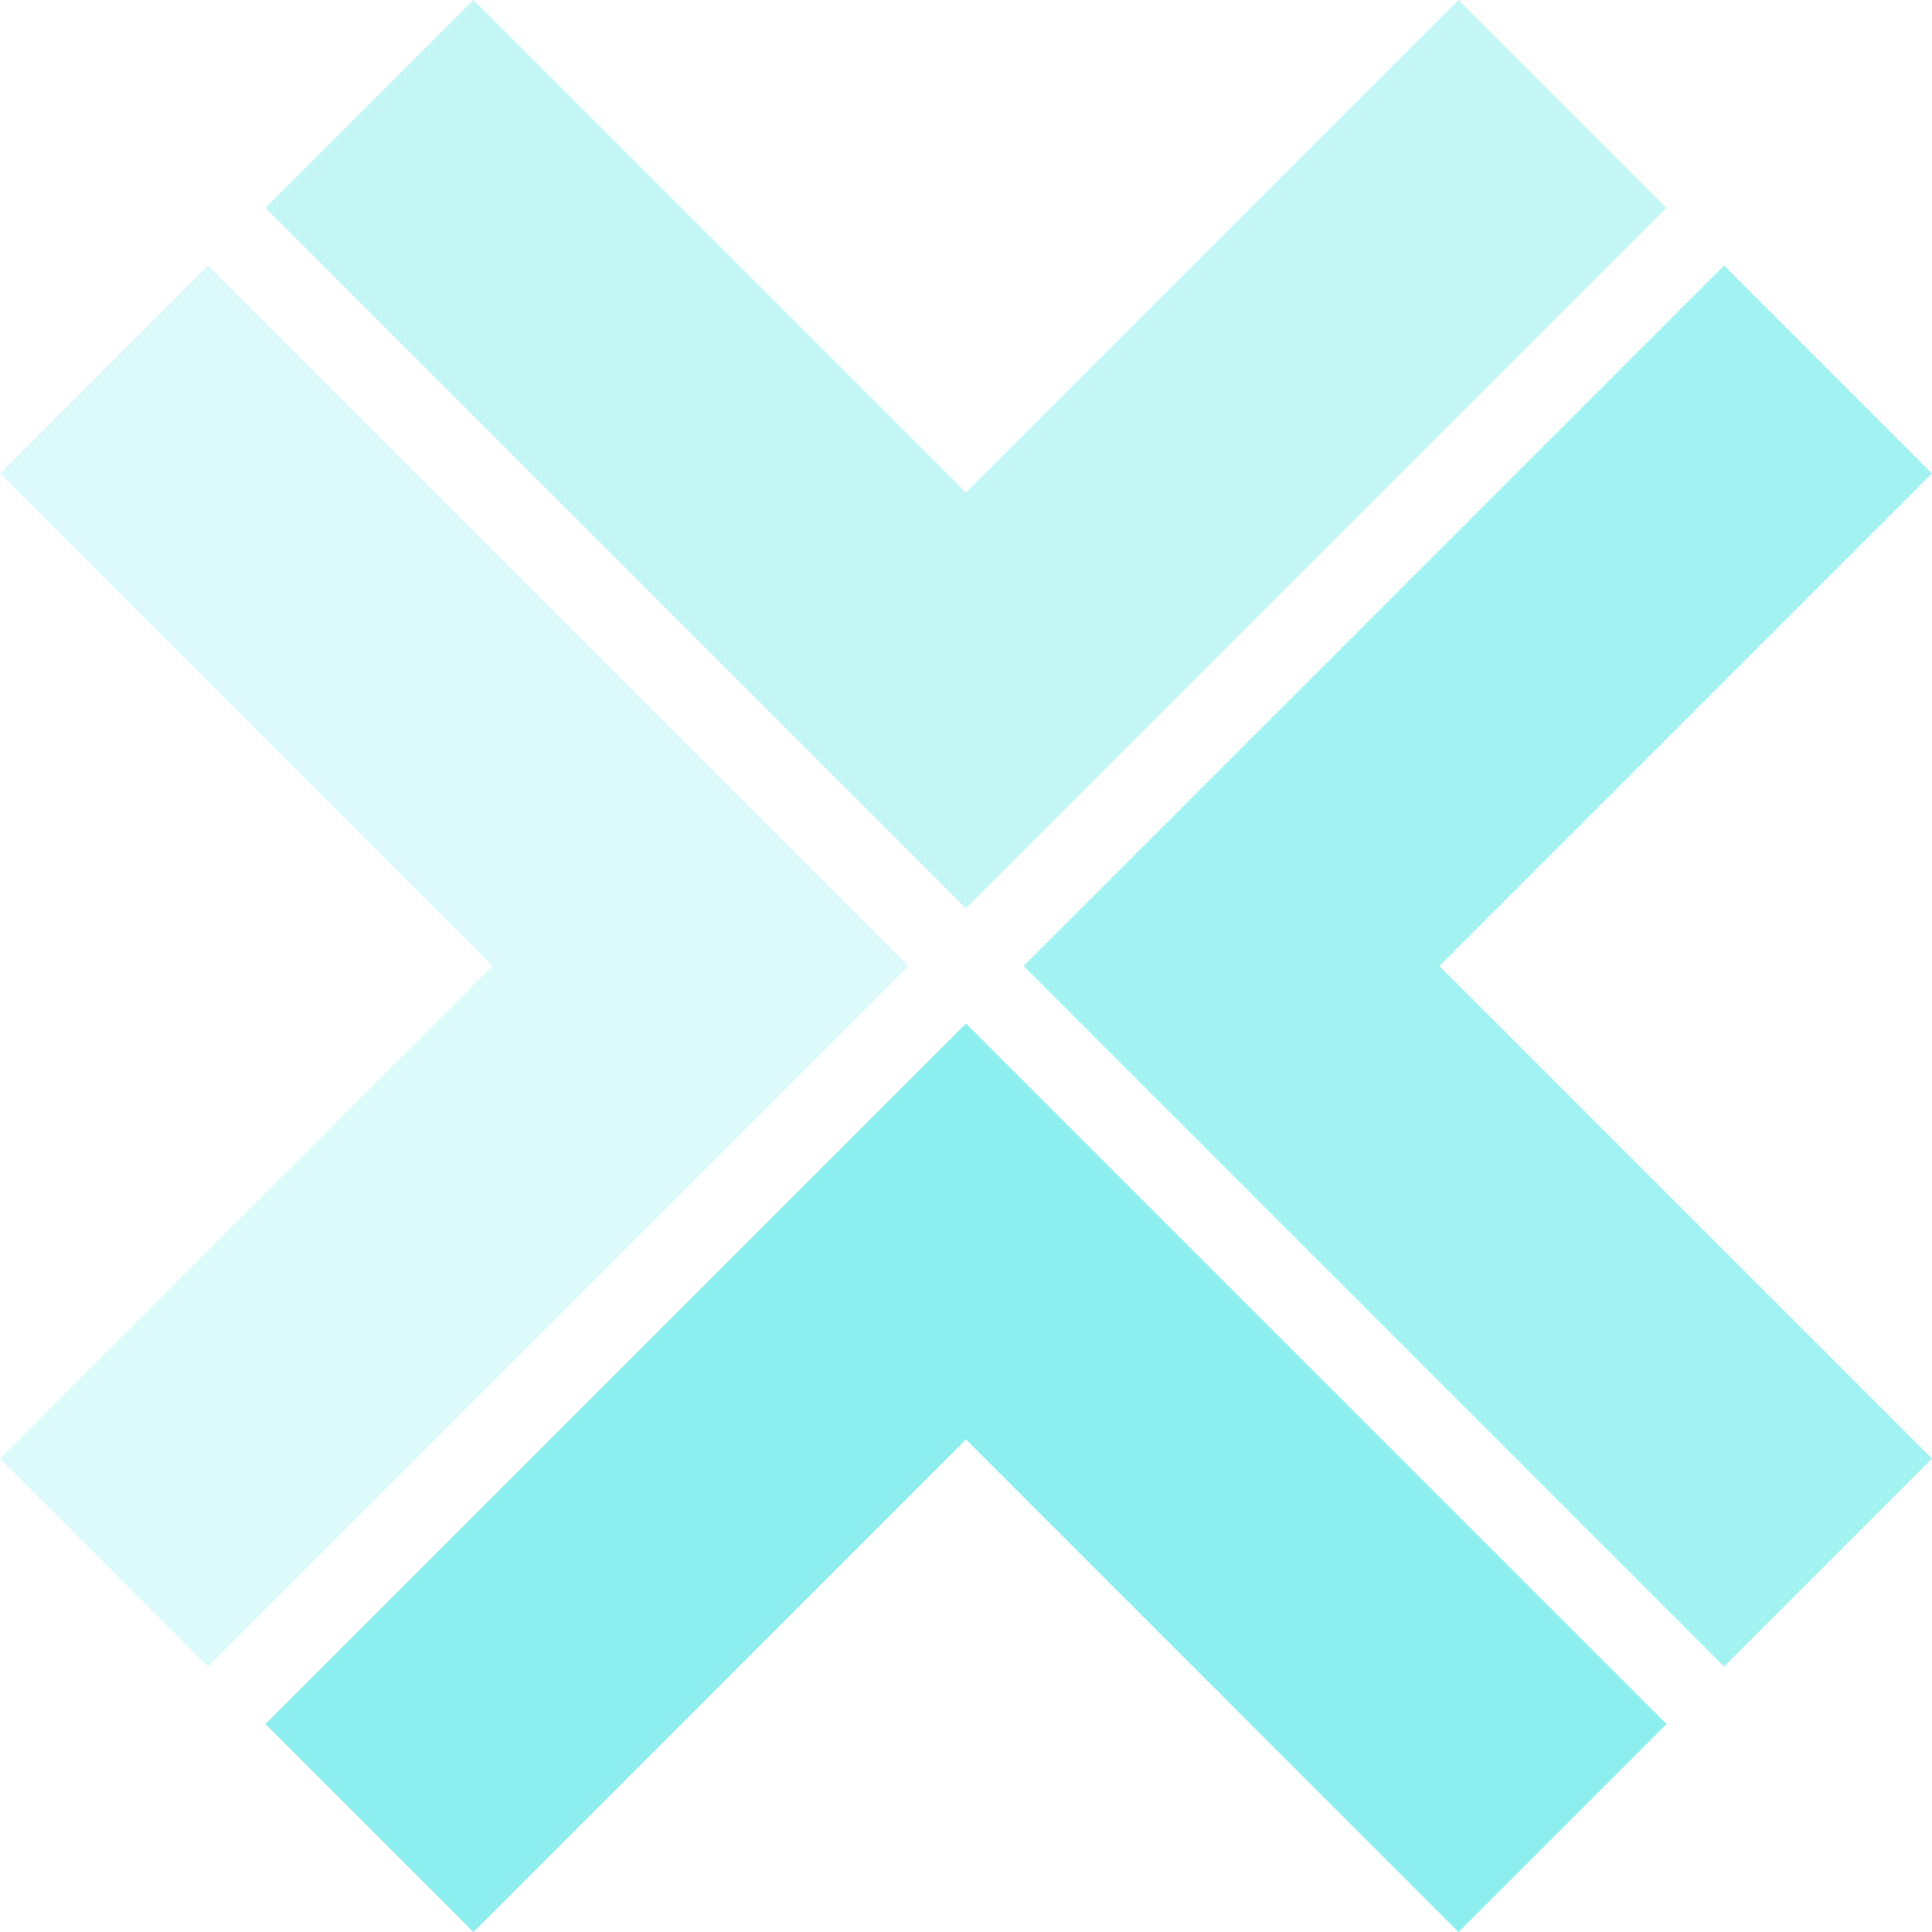 <?xml version="1.0" encoding="UTF-8"?>
<svg id="Layer_1" data-name="Layer 1" xmlns="http://www.w3.org/2000/svg" width="209.66" height="209.66"
    viewBox="0 0 209.66 209.66">
    <defs>
        <style>
            .cls-1 {
                opacity: .8;
            }

            .cls-1,
            .cls-2,
            .cls-3,
            .cls-4 {
                fill: #8ceeee;

            }

            .cls-1,
            .cls-2,
            .cls-4 {
                isolation: isolate;
            }

            .cls-2 {
                opacity: .3;
            }

            .cls-4 {
                opacity: .5;
            }
        </style>
    </defs>
    <g id="Layer_1-2" data-name="Layer 1">
        <g id="tile13">
            <polygon class="cls-1"
                points="209.66 51.38 187.1 28.81 133.64 82.27 111.08 104.83 187.1 180.85 209.66 158.28 156.21 104.83 209.66 51.38" />
            <polygon class="cls-3"
                points="82.27 133.64 28.81 187.09 51.38 209.66 104.83 156.2 158.28 209.66 180.85 187.09 104.83 111.08 82.27 133.64" />
            <polygon class="cls-4"
                points="127.39 76.02 180.85 22.56 158.28 0 104.83 53.45 51.38 0 28.81 22.56 104.83 98.58 127.39 76.02" />
            <polygon class="cls-2"
                points="98.58 104.83 22.56 28.81 0 51.38 53.45 104.83 0 158.28 22.56 180.85 76.02 127.39 98.58 104.83" />
        </g>
    </g>
</svg>
